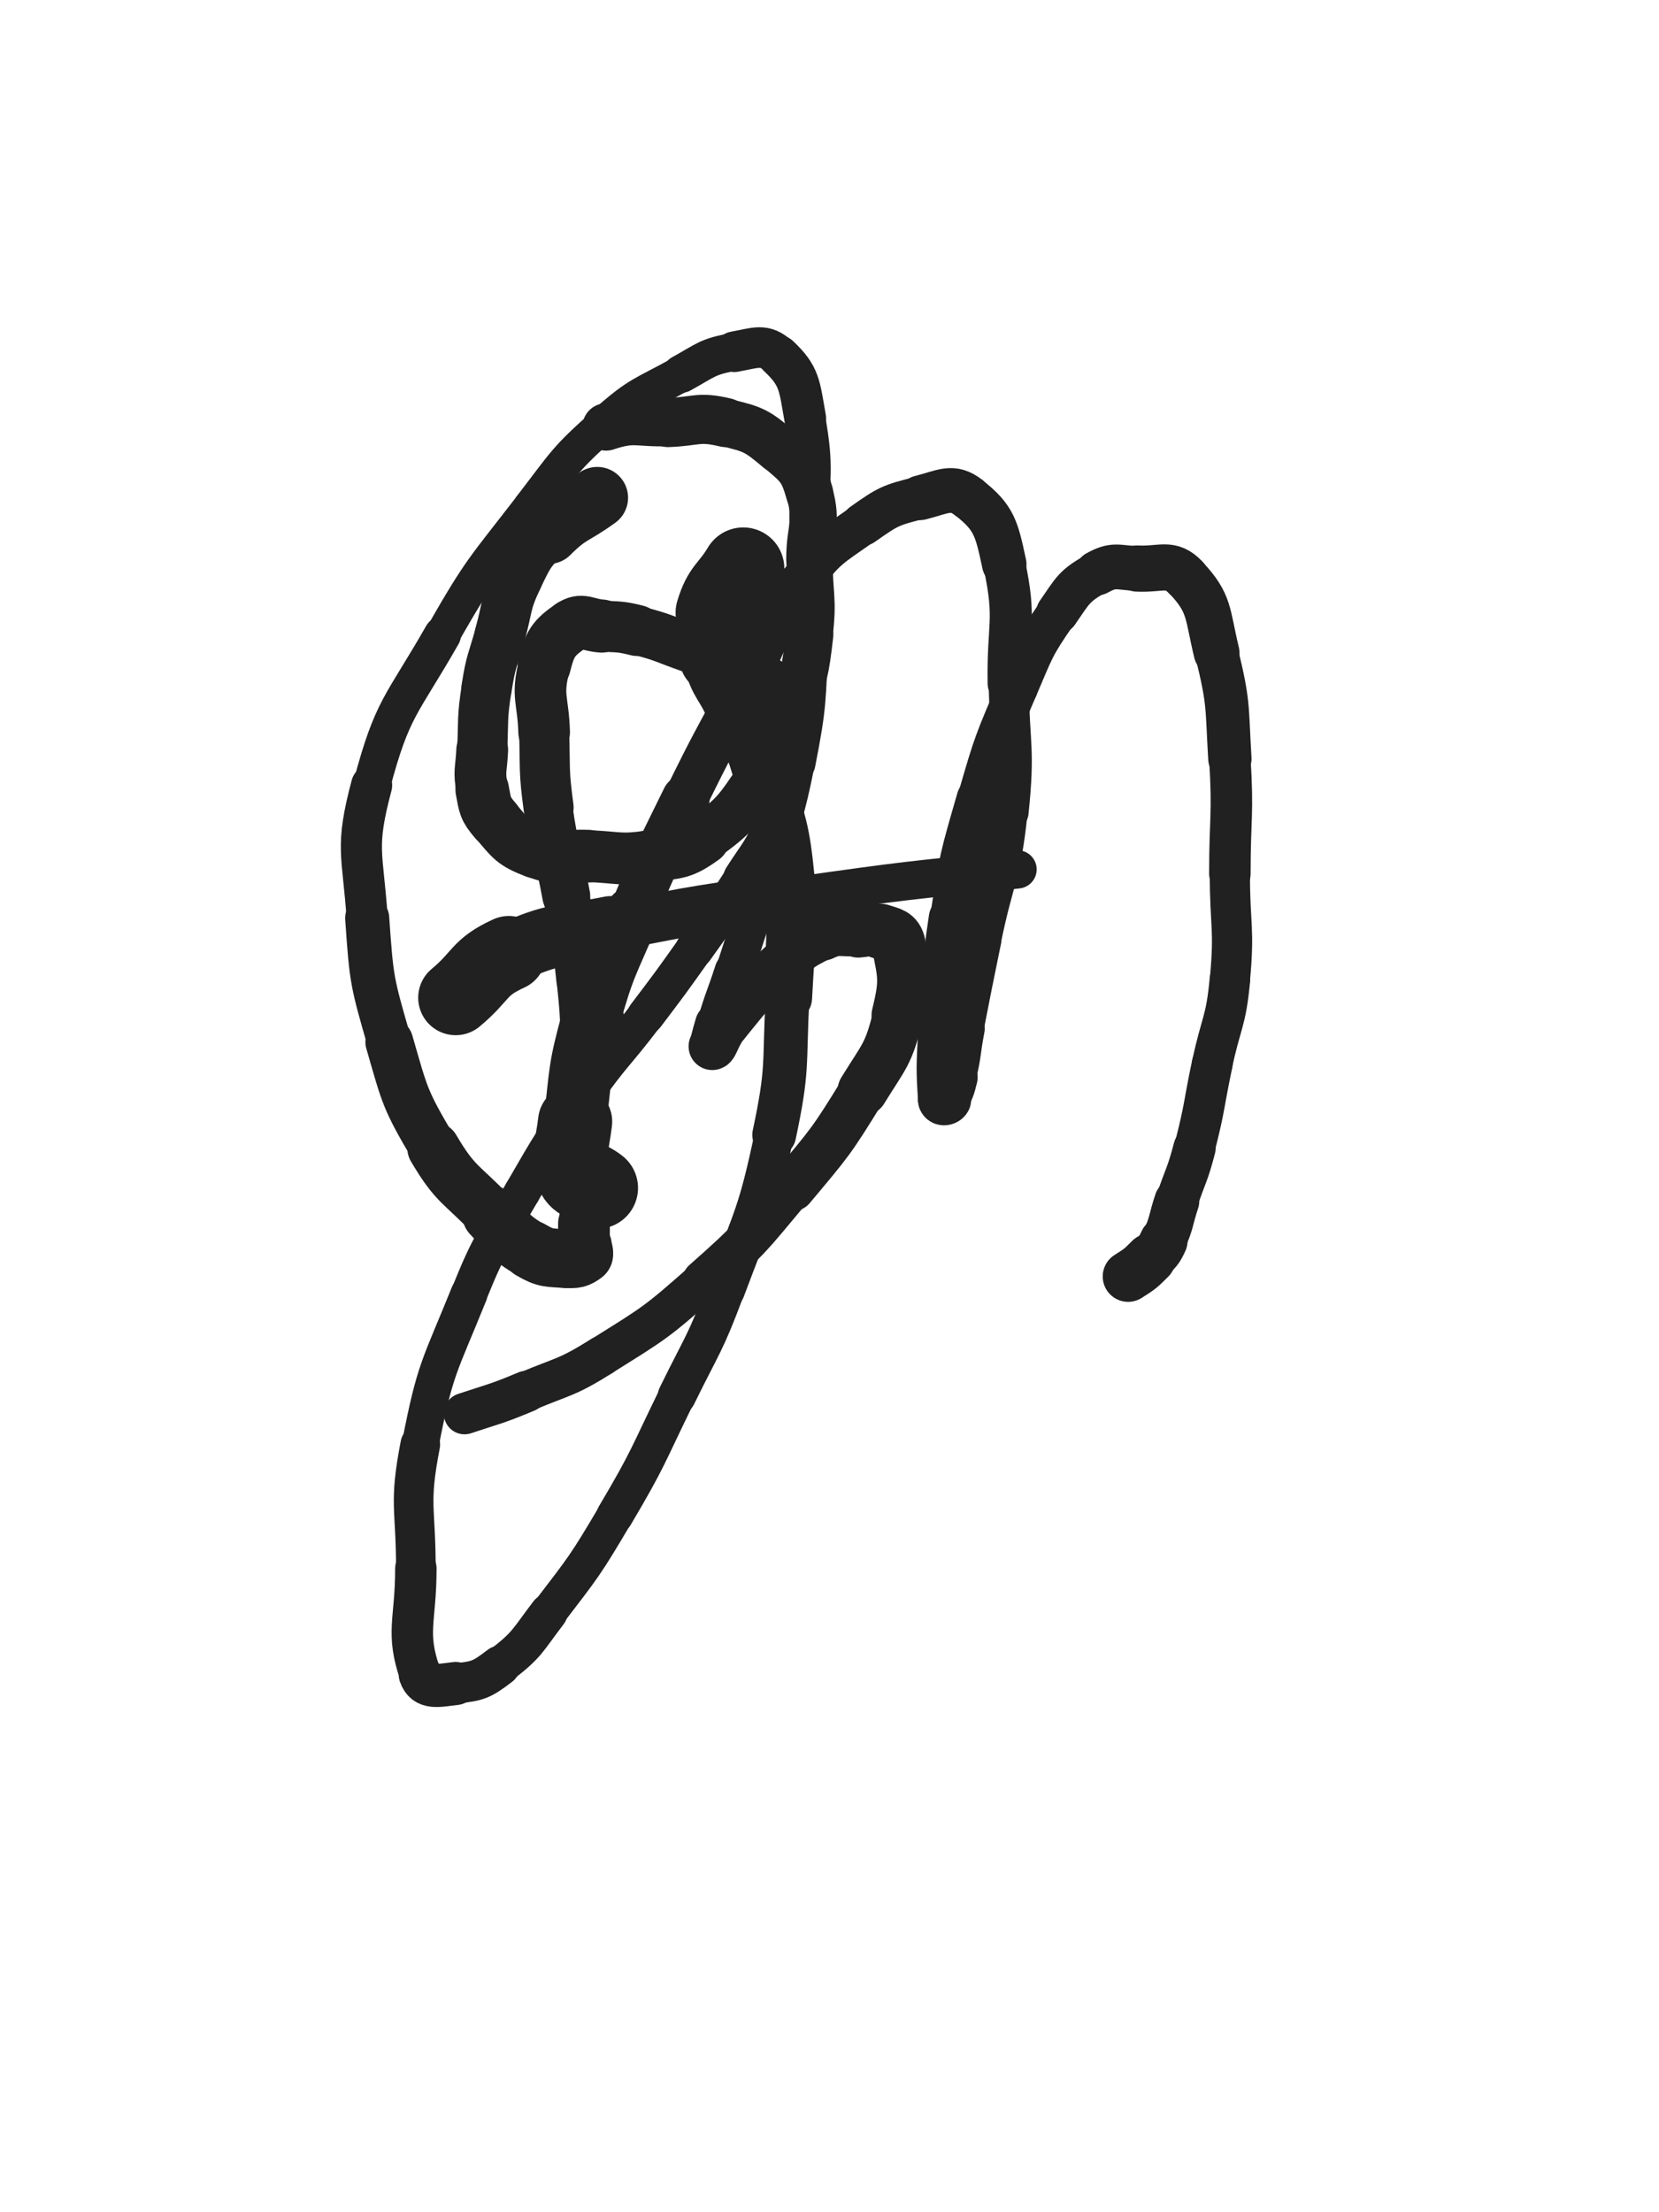 <svg xmlns="http://www.w3.org/2000/svg" xmlns:xlink="http://www.w3.org/1999/xlink" viewBox="0 0 375 500"><path d="M 135.000,112.500 C 129.500,116.500 128.743,115.757 124.000,120.500" stroke-width="13.933" stroke="rgb(33,33,33)" fill="none" stroke-linecap="round"></path><path d="M 124.000,120.500 C 119.743,124.757 119.601,125.061 117.000,130.500" stroke-width="11.443" stroke="rgb(33,33,33)" fill="none" stroke-linecap="round"></path><path d="M 117.000,130.500 C 114.101,136.561 114.833,136.953 113.000,143.500" stroke-width="11.461" stroke="rgb(33,33,33)" fill="none" stroke-linecap="round"></path><path d="M 113.000,143.500 C 111.333,149.453 110.937,149.410 110.000,155.500" stroke-width="11.387" stroke="rgb(33,33,33)" fill="none" stroke-linecap="round"></path><path d="M 110.000,155.500 C 108.937,162.410 109.305,162.493 109.000,169.500" stroke-width="11.327" stroke="rgb(33,33,33)" fill="none" stroke-linecap="round"></path><path d="M 109.000,169.500 C 108.805,173.993 108.188,174.167 109.000,178.500" stroke-width="11.703" stroke="rgb(33,33,33)" fill="none" stroke-linecap="round"></path><path d="M 109.000,178.500 C 109.688,182.167 109.597,182.697 112.000,185.500" stroke-width="12.098" stroke="rgb(33,33,33)" fill="none" stroke-linecap="round"></path><path d="M 112.000,185.500 C 115.597,189.697 115.893,190.555 121.000,192.500" stroke-width="11.975" stroke="rgb(33,33,33)" fill="none" stroke-linecap="round"></path><path d="M 121.000,192.500 C 126.393,194.555 126.989,193.269 133.000,193.500" stroke-width="11.888" stroke="rgb(33,33,33)" fill="none" stroke-linecap="round"></path><path d="M 133.000,193.500 C 139.989,193.769 140.171,194.551 147.000,193.500" stroke-width="11.723" stroke="rgb(33,33,33)" fill="none" stroke-linecap="round"></path><path d="M 147.000,193.500 C 153.171,192.551 154.021,193.085 159.000,189.500" stroke-width="11.853" stroke="rgb(33,33,33)" fill="none" stroke-linecap="round"></path><path d="M 159.000,189.500 C 166.521,184.085 166.642,183.269 172.000,175.500" stroke-width="11.007" stroke="rgb(33,33,33)" fill="none" stroke-linecap="round"></path><path d="M 172.000,175.500 C 176.642,168.769 176.324,168.286 179.000,160.500" stroke-width="10.849" stroke="rgb(33,33,33)" fill="none" stroke-linecap="round"></path><path d="M 179.000,160.500 C 181.824,152.286 181.987,152.114 183.000,143.500" stroke-width="10.730" stroke="rgb(33,33,33)" fill="none" stroke-linecap="round"></path><path d="M 183.000,143.500 C 183.987,135.114 183.000,135.000 183.000,126.500" stroke-width="10.457" stroke="rgb(33,33,33)" fill="none" stroke-linecap="round"></path><path d="M 183.000,126.500 C 183.000,119.000 184.930,118.392 183.000,111.500" stroke-width="10.570" stroke="rgb(33,33,33)" fill="none" stroke-linecap="round"></path><path d="M 183.000,111.500 C 181.430,105.892 180.526,105.311 176.000,101.500" stroke-width="10.684" stroke="rgb(33,33,33)" fill="none" stroke-linecap="round"></path><path d="M 176.000,101.500 C 171.026,97.311 170.349,97.024 164.000,95.500" stroke-width="10.805" stroke="rgb(33,33,33)" fill="none" stroke-linecap="round"></path><path d="M 164.000,95.500 C 157.849,94.024 157.491,95.260 151.000,95.500" stroke-width="11.107" stroke="rgb(33,33,33)" fill="none" stroke-linecap="round"></path><path d="M 151.000,95.500 C 143.991,95.760 143.467,94.344 137.000,96.500" stroke-width="10.700" stroke="rgb(33,33,33)" fill="none" stroke-linecap="round"></path><path d="M 168.000,128.500 C 165.000,133.500 163.615,133.116 162.000,138.500" stroke-width="18.583" stroke="rgb(33,33,33)" fill="none" stroke-linecap="round"></path><path d="M 162.000,138.500 C 160.615,143.116 160.868,143.745 162.000,148.500" stroke-width="16.921" stroke="rgb(33,33,33)" fill="none" stroke-linecap="round"></path><path d="M 162.000,148.500 C 163.368,154.245 164.722,153.908 167.000,159.500" stroke-width="15.358" stroke="rgb(33,33,33)" fill="none" stroke-linecap="round"></path><path d="M 167.000,159.500 C 170.222,167.408 170.687,167.298 173.000,175.500" stroke-width="14.017" stroke="rgb(33,33,33)" fill="none" stroke-linecap="round"></path><path d="M 173.000,175.500 C 176.187,186.798 176.836,186.856 178.000,198.500" stroke-width="12.273" stroke="rgb(33,33,33)" fill="none" stroke-linecap="round"></path><path d="M 178.000,198.500 C 179.336,211.856 178.697,212.034 178.000,225.500" stroke-width="11.127" stroke="rgb(33,33,33)" fill="none" stroke-linecap="round"></path><path d="M 178.000,225.500 C 177.197,241.034 178.214,241.348 175.000,256.500" stroke-width="9.901" stroke="rgb(33,33,33)" fill="none" stroke-linecap="round"></path><path d="M 175.000,256.500 C 171.214,274.348 170.397,274.345 164.000,291.500" stroke-width="8.824" stroke="rgb(33,33,33)" fill="none" stroke-linecap="round"></path><path d="M 164.000,291.500 C 159.397,303.845 158.809,303.651 153.000,315.500" stroke-width="8.630" stroke="rgb(33,33,33)" fill="none" stroke-linecap="round"></path><path d="M 153.000,315.500 C 146.309,329.151 146.731,329.437 139.000,342.500" stroke-width="8.316" stroke="rgb(33,33,33)" fill="none" stroke-linecap="round"></path><path d="M 139.000,342.500 C 132.231,353.937 132.068,353.950 124.000,364.500" stroke-width="8.163" stroke="rgb(33,33,33)" fill="none" stroke-linecap="round"></path><path d="M 124.000,364.500 C 119.068,370.950 119.319,371.685 113.000,376.500" stroke-width="8.560" stroke="rgb(33,33,33)" fill="none" stroke-linecap="round"></path><path d="M 113.000,376.500 C 108.819,379.685 108.097,379.934 103.000,380.500" stroke-width="9.093" stroke="rgb(33,33,33)" fill="none" stroke-linecap="round"></path><path d="M 103.000,380.500 C 99.097,380.934 96.150,381.822 95.000,378.500" stroke-width="9.742" stroke="rgb(33,33,33)" fill="none" stroke-linecap="round"></path><path d="M 95.000,378.500 C 91.650,368.822 94.000,366.501 94.000,354.500" stroke-width="9.361" stroke="rgb(33,33,33)" fill="none" stroke-linecap="round"></path><path d="M 94.000,354.500 C 94.000,340.501 92.363,340.124 95.000,326.500" stroke-width="8.959" stroke="rgb(33,33,33)" fill="none" stroke-linecap="round"></path><path d="M 95.000,326.500 C 98.363,309.124 99.337,309.013 106.000,292.500" stroke-width="8.338" stroke="rgb(33,33,33)" fill="none" stroke-linecap="round"></path><path d="M 106.000,292.500 C 110.837,280.513 111.517,280.721 118.000,269.500" stroke-width="8.208" stroke="rgb(33,33,33)" fill="none" stroke-linecap="round"></path><path d="M 118.000,269.500 C 124.517,258.221 124.531,258.170 132.000,247.500" stroke-width="8.220" stroke="rgb(33,33,33)" fill="none" stroke-linecap="round"></path><path d="M 132.000,247.500 C 138.531,238.170 139.116,238.587 146.000,229.500" stroke-width="8.246" stroke="rgb(33,33,33)" fill="none" stroke-linecap="round"></path><path d="M 146.000,229.500 C 151.616,222.087 151.618,222.084 157.000,214.500" stroke-width="8.448" stroke="rgb(33,33,33)" fill="none" stroke-linecap="round"></path><path d="M 157.000,214.500 C 162.618,206.584 162.754,206.661 168.000,198.500" stroke-width="8.631" stroke="rgb(33,33,33)" fill="none" stroke-linecap="round"></path><path d="M 168.000,198.500 C 171.754,192.661 172.254,192.816 175.000,186.500" stroke-width="9.039" stroke="rgb(33,33,33)" fill="none" stroke-linecap="round"></path><path d="M 175.000,186.500 C 177.254,181.316 177.201,181.094 178.000,175.500" stroke-width="9.486" stroke="rgb(33,33,33)" fill="none" stroke-linecap="round"></path><path d="M 178.000,175.500 C 178.701,170.594 178.277,170.483 178.000,165.500" stroke-width="10.030" stroke="rgb(33,33,33)" fill="none" stroke-linecap="round"></path><path d="M 178.000,165.500 C 177.777,161.483 179.188,160.483 177.000,157.500" stroke-width="10.569" stroke="rgb(33,33,33)" fill="none" stroke-linecap="round"></path><path d="M 177.000,157.500 C 173.688,152.983 172.360,153.308 167.000,150.500" stroke-width="10.741" stroke="rgb(33,33,33)" fill="none" stroke-linecap="round"></path><path d="M 167.000,150.500 C 161.860,147.808 161.527,148.422 156.000,146.500" stroke-width="10.919" stroke="rgb(33,33,33)" fill="none" stroke-linecap="round"></path><path d="M 156.000,146.500 C 150.027,144.422 150.107,144.027 144.000,142.500" stroke-width="11.051" stroke="rgb(33,33,33)" fill="none" stroke-linecap="round"></path><path d="M 144.000,142.500 C 140.107,141.527 140.014,141.768 136.000,141.500" stroke-width="11.535" stroke="rgb(33,33,33)" fill="none" stroke-linecap="round"></path><path d="M 136.000,141.500 C 132.514,141.268 131.554,139.732 129.000,141.500" stroke-width="12.005" stroke="rgb(33,33,33)" fill="none" stroke-linecap="round"></path><path d="M 129.000,141.500 C 125.054,144.232 124.257,145.472 123.000,150.500" stroke-width="12.020" stroke="rgb(33,33,33)" fill="none" stroke-linecap="round"></path><path d="M 123.000,150.500 C 121.257,157.472 122.766,158.007 123.000,165.500" stroke-width="11.670" stroke="rgb(33,33,33)" fill="none" stroke-linecap="round"></path><path d="M 123.000,165.500 C 123.266,174.007 122.862,174.082 124.000,182.500" stroke-width="11.322" stroke="rgb(33,33,33)" fill="none" stroke-linecap="round"></path><path d="M 124.000,182.500 C 125.362,192.582 126.199,192.464 128.000,202.500" stroke-width="10.824" stroke="rgb(33,33,33)" fill="none" stroke-linecap="round"></path><path d="M 128.000,202.500 C 129.699,211.964 129.968,211.950 131.000,221.500" stroke-width="10.454" stroke="rgb(33,33,33)" fill="none" stroke-linecap="round"></path><path d="M 131.000,221.500 C 131.968,230.450 131.743,230.493 132.000,239.500" stroke-width="10.385" stroke="rgb(33,33,33)" fill="none" stroke-linecap="round"></path><path d="M 132.000,239.500 C 132.243,247.993 132.000,248.000 132.000,256.500" stroke-width="10.193" stroke="rgb(33,33,33)" fill="none" stroke-linecap="round"></path><path d="M 132.000,256.500 C 132.000,262.000 132.000,262.000 132.000,267.500" stroke-width="10.554" stroke="rgb(33,33,33)" fill="none" stroke-linecap="round"></path><path d="M 132.000,267.500 C 132.000,272.000 132.000,272.000 132.000,276.500" stroke-width="11.000" stroke="rgb(33,33,33)" fill="none" stroke-linecap="round"></path><path d="M 132.000,276.500 C 132.000,279.000 132.000,279.000 132.000,281.500" stroke-width="11.695" stroke="rgb(33,33,33)" fill="none" stroke-linecap="round"></path><path d="M 132.000,281.500 C 132.000,282.500 132.653,283.010 132.000,283.500" stroke-width="12.576" stroke="rgb(33,33,33)" fill="none" stroke-linecap="round"></path><path d="M 132.000,283.500 C 130.653,284.510 130.000,284.667 128.000,284.500" stroke-width="13.178" stroke="rgb(33,33,33)" fill="none" stroke-linecap="round"></path><path d="M 128.000,284.500 C 124.000,284.167 123.455,284.532 120.000,282.500" stroke-width="13.267" stroke="rgb(33,33,33)" fill="none" stroke-linecap="round"></path><path d="M 120.000,282.500 C 114.955,279.532 115.153,278.842 111.000,274.500" stroke-width="13.024" stroke="rgb(33,33,33)" fill="none" stroke-linecap="round"></path><path d="M 111.000,274.500 C 104.153,267.342 102.979,267.942 98.000,259.500" stroke-width="11.852" stroke="rgb(33,33,33)" fill="none" stroke-linecap="round"></path><path d="M 98.000,259.500 C 91.479,248.442 91.582,247.917 88.000,235.500" stroke-width="10.813" stroke="rgb(33,33,33)" fill="none" stroke-linecap="round"></path><path d="M 88.000,235.500 C 84.082,221.917 83.973,221.610 83.000,207.500" stroke-width="9.962" stroke="rgb(33,33,33)" fill="none" stroke-linecap="round"></path><path d="M 83.000,207.500 C 81.973,192.610 80.225,191.710 84.000,177.500" stroke-width="9.292" stroke="rgb(33,33,33)" fill="none" stroke-linecap="round"></path><path d="M 84.000,177.500 C 88.725,159.710 90.710,159.758 100.000,143.500" stroke-width="8.391" stroke="rgb(33,33,33)" fill="none" stroke-linecap="round"></path><path d="M 100.000,143.500 C 108.710,128.258 109.267,128.423 120.000,114.500" stroke-width="7.877" stroke="rgb(33,33,33)" fill="none" stroke-linecap="round"></path><path d="M 120.000,114.500 C 127.767,104.423 127.525,103.860 137.000,95.500" stroke-width="7.920" stroke="rgb(33,33,33)" fill="none" stroke-linecap="round"></path><path d="M 137.000,95.500 C 144.525,88.860 145.169,89.372 154.000,84.500" stroke-width="8.154" stroke="rgb(33,33,33)" fill="none" stroke-linecap="round"></path><path d="M 154.000,84.500 C 159.669,81.372 159.796,80.628 166.000,79.500" stroke-width="8.580" stroke="rgb(33,33,33)" fill="none" stroke-linecap="round"></path><path d="M 166.000,79.500 C 170.796,78.628 172.820,77.519 176.000,80.500" stroke-width="9.178" stroke="rgb(33,33,33)" fill="none" stroke-linecap="round"></path><path d="M 176.000,80.500 C 180.820,85.019 180.676,87.121 182.000,94.500" stroke-width="9.444" stroke="rgb(33,33,33)" fill="none" stroke-linecap="round"></path><path d="M 182.000,94.500 C 184.176,106.621 182.750,106.995 183.000,119.500" stroke-width="9.088" stroke="rgb(33,33,33)" fill="none" stroke-linecap="round"></path><path d="M 183.000,119.500 C 183.250,131.995 183.705,132.038 183.000,144.500" stroke-width="8.959" stroke="rgb(33,33,33)" fill="none" stroke-linecap="round"></path><path d="M 183.000,144.500 C 182.205,158.538 182.704,158.735 180.000,172.500" stroke-width="8.655" stroke="rgb(33,33,33)" fill="none" stroke-linecap="round"></path><path d="M 180.000,172.500 C 177.204,186.735 176.156,186.547 172.000,200.500" stroke-width="8.314" stroke="rgb(33,33,33)" fill="none" stroke-linecap="round"></path><path d="M 172.000,200.500 C 169.156,210.047 169.058,210.019 166.000,219.500" stroke-width="8.498" stroke="rgb(33,33,33)" fill="none" stroke-linecap="round"></path><path d="M 166.000,219.500 C 164.058,225.519 163.782,225.442 162.000,231.500" stroke-width="8.943" stroke="rgb(33,33,33)" fill="none" stroke-linecap="round"></path><path d="M 162.000,231.500 C 161.282,233.942 160.533,236.500 161.000,236.500" stroke-width="9.775" stroke="rgb(33,33,33)" fill="none" stroke-linecap="round"></path><path d="M 161.000,236.500 C 161.533,236.500 162.154,233.742 164.000,231.500" stroke-width="10.700" stroke="rgb(33,33,33)" fill="none" stroke-linecap="round"></path><path d="M 164.000,231.500 C 169.154,225.242 169.007,224.948 175.000,219.500" stroke-width="10.740" stroke="rgb(33,33,33)" fill="none" stroke-linecap="round"></path><path d="M 175.000,219.500 C 180.007,214.948 180.035,214.325 186.000,211.500" stroke-width="10.781" stroke="rgb(33,33,33)" fill="none" stroke-linecap="round"></path><path d="M 186.000,211.500 C 189.535,209.825 189.988,210.809 194.000,210.500" stroke-width="11.187" stroke="rgb(33,33,33)" fill="none" stroke-linecap="round"></path><path d="M 194.000,210.500 C 196.488,210.309 196.750,209.750 199.000,210.500" stroke-width="11.863" stroke="rgb(33,33,33)" fill="none" stroke-linecap="round"></path><path d="M 199.000,210.500 C 201.250,211.250 202.524,211.238 203.000,213.500" stroke-width="12.466" stroke="rgb(33,33,33)" fill="none" stroke-linecap="round"></path><path d="M 203.000,213.500 C 204.524,220.738 204.840,221.911 203.000,229.500" stroke-width="11.998" stroke="rgb(33,33,33)" fill="none" stroke-linecap="round"></path><path d="M 203.000,229.500 C 200.840,238.411 199.902,238.534 195.000,246.500" stroke-width="11.344" stroke="rgb(33,33,33)" fill="none" stroke-linecap="round"></path><path d="M 195.000,246.500 C 187.902,258.034 187.712,258.094 179.000,268.500" stroke-width="10.578" stroke="rgb(33,33,33)" fill="none" stroke-linecap="round"></path><path d="M 179.000,268.500 C 169.712,279.594 169.825,279.934 159.000,289.500" stroke-width="9.560" stroke="rgb(33,33,33)" fill="none" stroke-linecap="round"></path><path d="M 159.000,289.500 C 148.325,298.934 148.071,298.956 136.000,306.500" stroke-width="8.992" stroke="rgb(33,33,33)" fill="none" stroke-linecap="round"></path><path d="M 136.000,306.500 C 128.071,311.456 127.653,310.871 119.000,314.500" stroke-width="9.054" stroke="rgb(33,33,33)" fill="none" stroke-linecap="round"></path><path d="M 119.000,314.500 C 112.153,317.371 112.049,317.150 105.000,319.500" stroke-width="9.357" stroke="rgb(33,33,33)" fill="none" stroke-linecap="round"></path><path d="M 135.000,268.500 C 132.500,266.500 130.920,267.259 130.000,264.500" stroke-width="18.434" stroke="rgb(33,33,33)" fill="none" stroke-linecap="round"></path><path d="M 130.000,264.500 C 128.420,259.759 129.359,258.945 130.000,253.500" stroke-width="16.760" stroke="rgb(33,33,33)" fill="none" stroke-linecap="round"></path><path d="M 130.000,253.500 C 131.359,241.945 130.902,241.701 134.000,230.500" stroke-width="14.201" stroke="rgb(33,33,33)" fill="none" stroke-linecap="round"></path><path d="M 134.000,230.500 C 137.402,218.201 138.041,218.308 143.000,206.500" stroke-width="12.330" stroke="rgb(33,33,33)" fill="none" stroke-linecap="round"></path><path d="M 143.000,206.500 C 148.541,193.308 148.700,193.353 155.000,180.500" stroke-width="10.818" stroke="rgb(33,33,33)" fill="none" stroke-linecap="round"></path><path d="M 155.000,180.500 C 161.200,167.853 161.396,167.945 168.000,155.500" stroke-width="9.981" stroke="rgb(33,33,33)" fill="none" stroke-linecap="round"></path><path d="M 168.000,155.500 C 174.396,143.445 173.059,142.383 181.000,131.500" stroke-width="9.444" stroke="rgb(33,33,33)" fill="none" stroke-linecap="round"></path><path d="M 181.000,131.500 C 186.559,123.883 187.283,123.930 195.000,118.500" stroke-width="9.400" stroke="rgb(33,33,33)" fill="none" stroke-linecap="round"></path><path d="M 195.000,118.500 C 200.783,114.430 201.214,114.197 208.000,112.500" stroke-width="9.681" stroke="rgb(33,33,33)" fill="none" stroke-linecap="round"></path><path d="M 208.000,112.500 C 213.214,111.197 215.268,109.554 219.000,112.500" stroke-width="10.110" stroke="rgb(33,33,33)" fill="none" stroke-linecap="round"></path><path d="M 219.000,112.500 C 224.768,117.054 225.262,119.390 227.000,127.500" stroke-width="10.051" stroke="rgb(33,33,33)" fill="none" stroke-linecap="round"></path><path d="M 227.000,127.500 C 229.762,140.390 227.759,140.995 228.000,154.500" stroke-width="9.508" stroke="rgb(33,33,33)" fill="none" stroke-linecap="round"></path><path d="M 228.000,154.500 C 228.259,168.995 229.484,169.152 228.000,183.500" stroke-width="9.020" stroke="rgb(33,33,33)" fill="none" stroke-linecap="round"></path><path d="M 228.000,183.500 C 226.484,198.152 224.961,197.992 222.000,212.500" stroke-width="8.558" stroke="rgb(33,33,33)" fill="none" stroke-linecap="round"></path><path d="M 222.000,212.500 C 219.961,222.492 219.938,222.488 218.000,232.500" stroke-width="8.680" stroke="rgb(33,33,33)" fill="none" stroke-linecap="round"></path><path d="M 218.000,232.500 C 216.938,237.988 217.350,238.101 216.000,243.500" stroke-width="9.179" stroke="rgb(33,33,33)" fill="none" stroke-linecap="round"></path><path d="M 216.000,243.500 C 215.350,246.101 215.265,246.392 214.000,248.500" stroke-width="9.984" stroke="rgb(33,33,33)" fill="none" stroke-linecap="round"></path><path d="M 214.000,248.500 C 213.765,248.892 213.031,248.969 213.000,248.500" stroke-width="11.040" stroke="rgb(33,33,33)" fill="none" stroke-linecap="round"></path><path d="M 213.000,248.500 C 212.531,241.469 212.635,240.986 213.000,233.500" stroke-width="10.982" stroke="rgb(33,33,33)" fill="none" stroke-linecap="round"></path><path d="M 213.000,233.500 C 213.635,220.486 213.059,220.360 215.000,207.500" stroke-width="10.119" stroke="rgb(33,33,33)" fill="none" stroke-linecap="round"></path><path d="M 215.000,207.500 C 217.059,193.860 217.175,193.761 221.000,180.500" stroke-width="9.524" stroke="rgb(33,33,33)" fill="none" stroke-linecap="round"></path><path d="M 221.000,180.500 C 224.675,167.761 224.779,167.681 230.000,155.500" stroke-width="9.148" stroke="rgb(33,33,33)" fill="none" stroke-linecap="round"></path><path d="M 230.000,155.500 C 233.779,146.681 233.584,146.323 239.000,138.500" stroke-width="9.157" stroke="rgb(33,33,33)" fill="none" stroke-linecap="round"></path><path d="M 239.000,138.500 C 242.584,133.323 242.741,132.421 248.000,129.500" stroke-width="9.595" stroke="rgb(33,33,33)" fill="none" stroke-linecap="round"></path><path d="M 248.000,129.500 C 251.741,127.421 252.525,128.276 257.000,128.500" stroke-width="10.117" stroke="rgb(33,33,33)" fill="none" stroke-linecap="round"></path><path d="M 257.000,128.500 C 262.525,128.776 264.597,126.907 268.000,130.500" stroke-width="10.433" stroke="rgb(33,33,33)" fill="none" stroke-linecap="round"></path><path d="M 268.000,130.500 C 273.597,136.407 272.841,138.647 275.000,147.500" stroke-width="10.347" stroke="rgb(33,33,33)" fill="none" stroke-linecap="round"></path><path d="M 275.000,147.500 C 277.841,159.147 277.277,159.452 278.000,171.500" stroke-width="9.792" stroke="rgb(33,33,33)" fill="none" stroke-linecap="round"></path><path d="M 278.000,171.500 C 278.777,184.452 278.000,184.500 278.000,197.500" stroke-width="9.374" stroke="rgb(33,33,33)" fill="none" stroke-linecap="round"></path><path d="M 278.000,197.500 C 278.000,209.500 279.106,209.615 278.000,221.500" stroke-width="9.088" stroke="rgb(33,33,33)" fill="none" stroke-linecap="round"></path><path d="M 278.000,221.500 C 277.106,231.115 276.000,231.000 274.000,240.500" stroke-width="9.159" stroke="rgb(33,33,33)" fill="none" stroke-linecap="round"></path><path d="M 274.000,240.500 C 272.000,250.000 272.422,250.114 270.000,259.500" stroke-width="9.216" stroke="rgb(33,33,33)" fill="none" stroke-linecap="round"></path><path d="M 270.000,259.500 C 268.422,265.614 268.000,265.500 266.000,271.500" stroke-width="9.570" stroke="rgb(33,33,33)" fill="none" stroke-linecap="round"></path><path d="M 266.000,271.500 C 264.500,276.000 264.965,276.243 263.000,280.500" stroke-width="10.163" stroke="rgb(33,33,33)" fill="none" stroke-linecap="round"></path><path d="M 263.000,280.500 C 261.965,282.743 261.754,282.746 260.000,284.500" stroke-width="10.855" stroke="rgb(33,33,33)" fill="none" stroke-linecap="round"></path><path d="M 260.000,284.500 C 257.754,286.746 257.686,286.791 255.000,288.500" stroke-width="11.483" stroke="rgb(33,33,33)" fill="none" stroke-linecap="round"></path><path d="M 103.000,225.500 C 109.000,220.500 108.060,218.672 115.000,215.500" stroke-width="16.942" stroke="rgb(33,33,33)" fill="none" stroke-linecap="round"></path><path d="M 115.000,215.500 C 125.560,210.672 126.357,211.829 138.000,209.500" stroke-width="13.934" stroke="rgb(33,33,33)" fill="none" stroke-linecap="round"></path><path d="M 138.000,209.500 C 158.857,205.329 158.925,205.478 180.000,202.500" stroke-width="11.031" stroke="rgb(33,33,33)" fill="none" stroke-linecap="round"></path><path d="M 180.000,202.500 C 204.925,198.978 204.954,199.051 230.000,196.500" stroke-width="8.654" stroke="rgb(33,33,33)" fill="none" stroke-linecap="round"></path></svg>